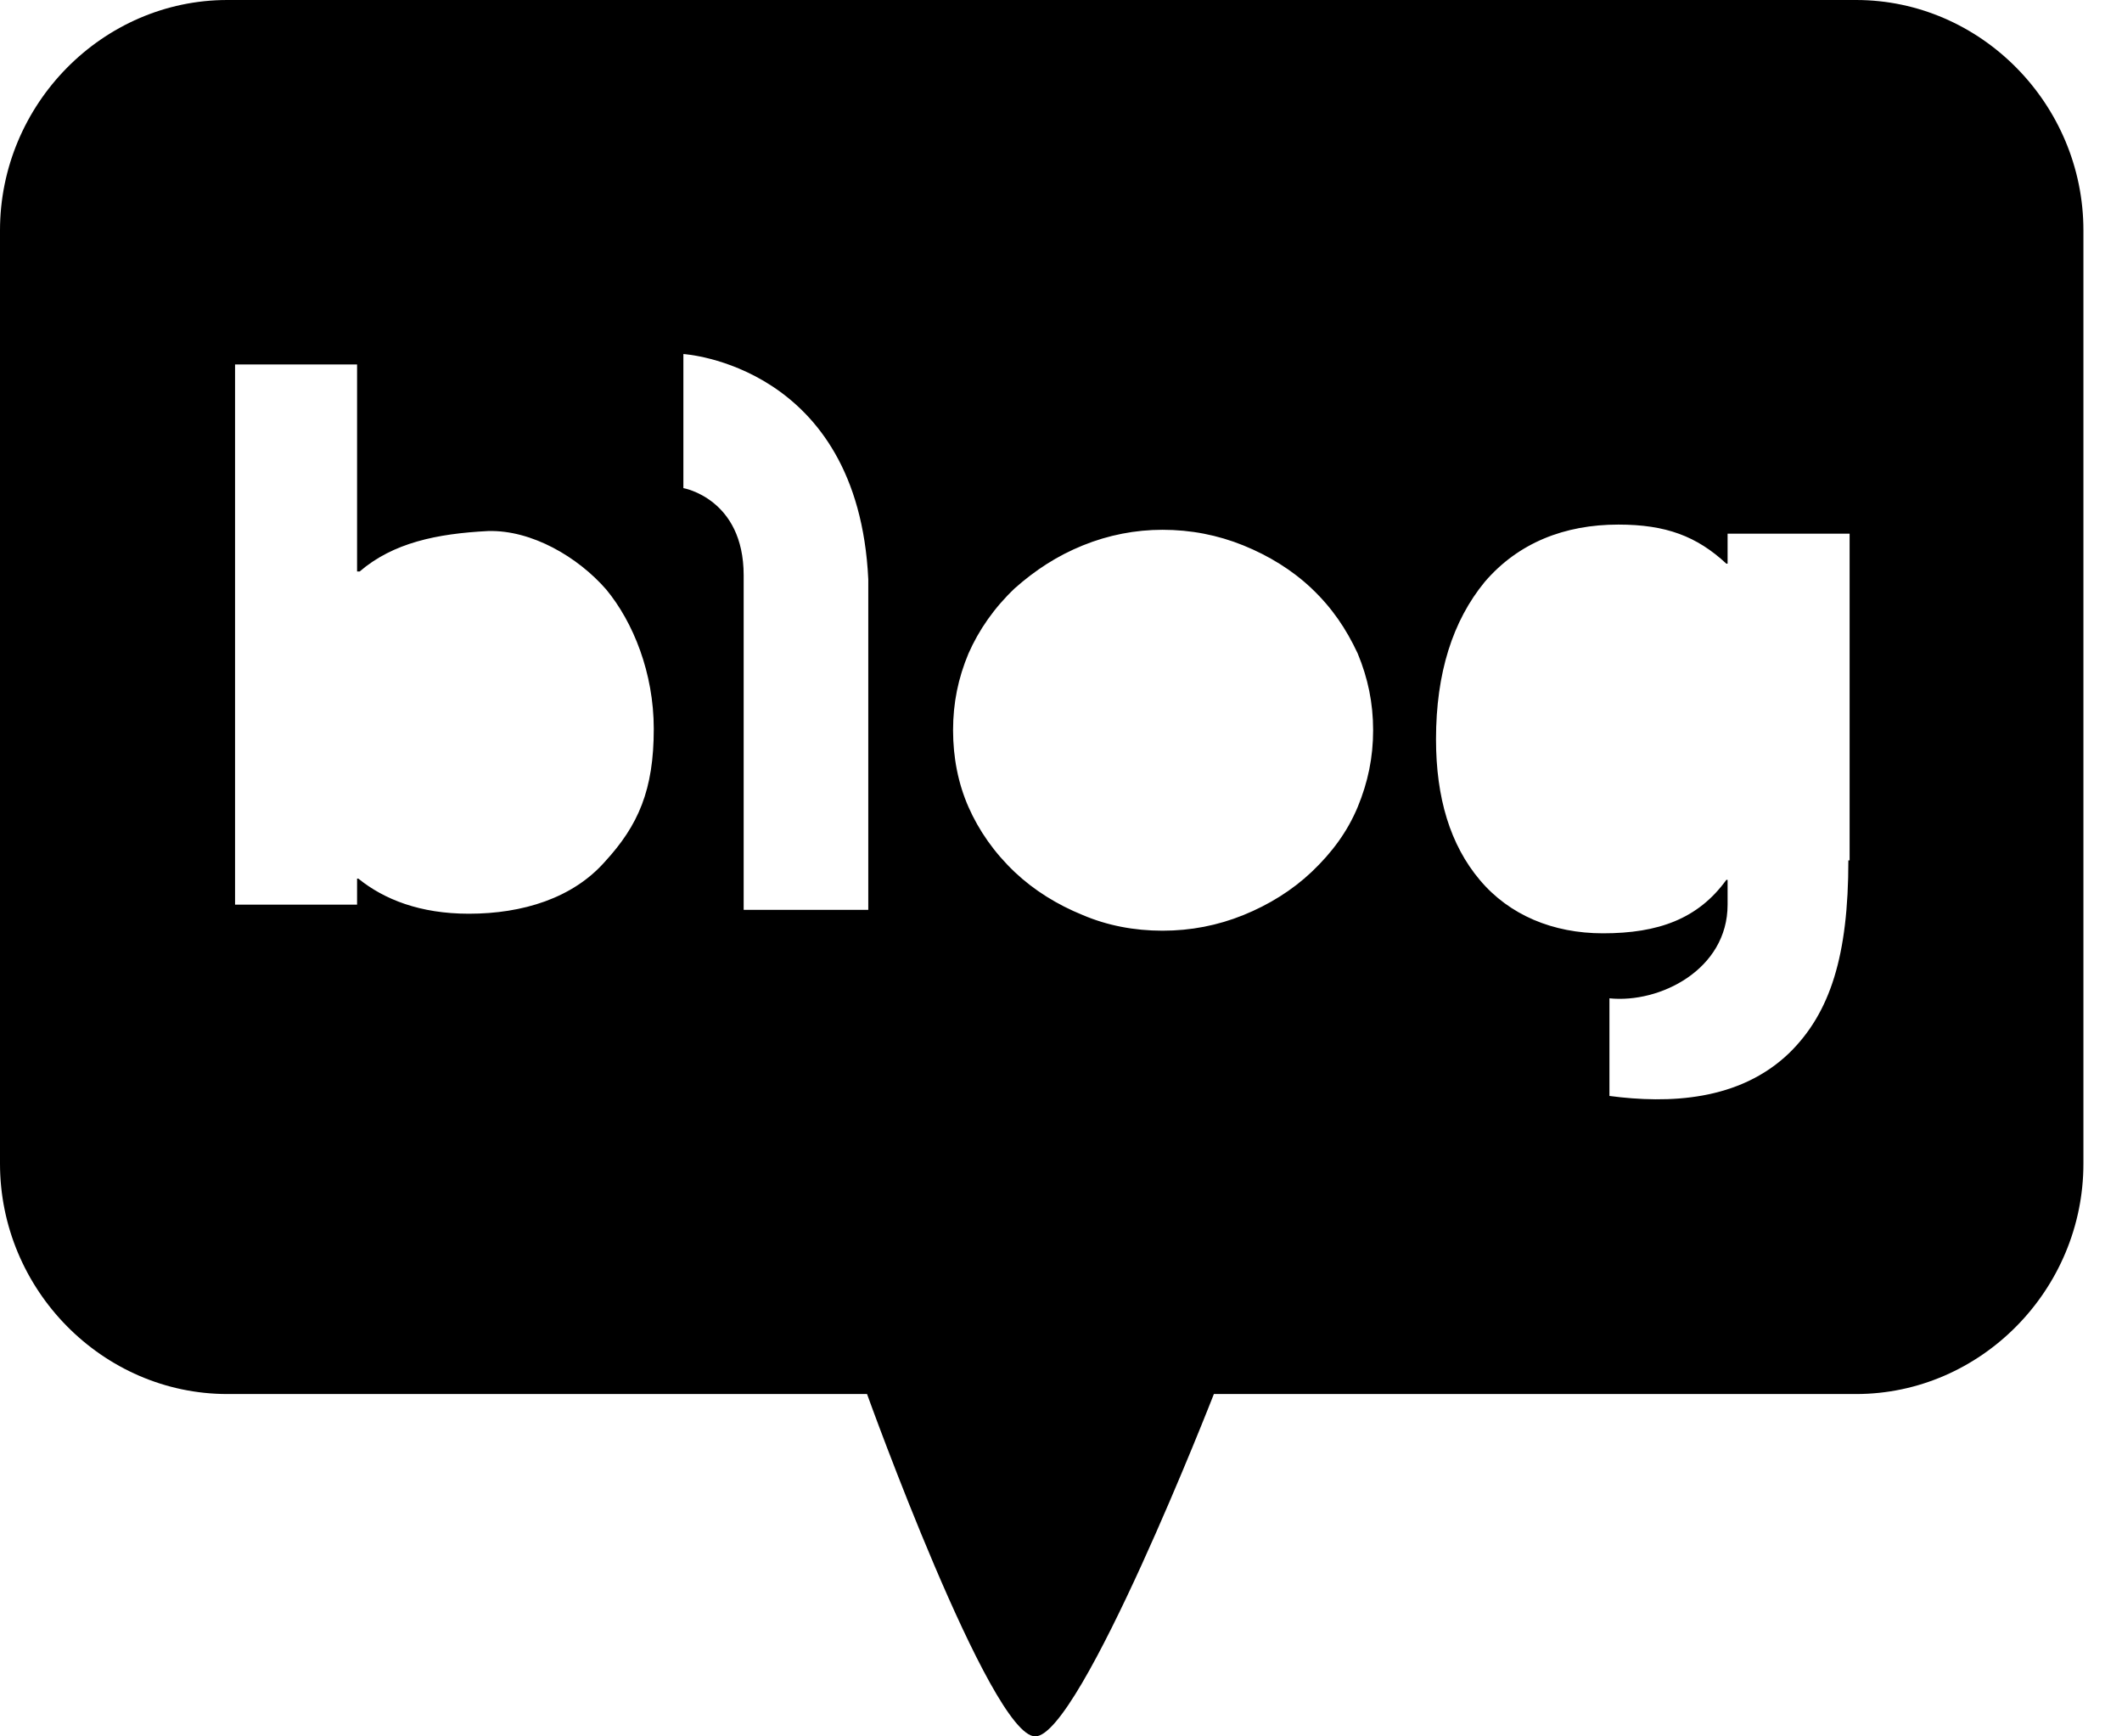 <svg width="22" height="18" viewBox="0 0 22 18" fill="none" xmlns="http://www.w3.org/2000/svg">
<path d="M19.243 0H2.357C1.065 0 0 1.079 0 2.388V12.063C0 13.372 1.065 14.451 2.357 14.451H8.989C8.989 14.451 10.267 18 10.733 18C11.2 18 12.585 14.451 12.585 14.451H19.243C20.535 14.451 21.6 13.372 21.6 12.063V2.388C21.6 1.079 20.535 0 19.243 0ZM6.272 8.932C5.939 9.31 5.42 9.472 4.861 9.472C4.355 9.472 3.982 9.324 3.715 9.108H3.702V9.378H2.437V3.778H3.702V5.924H3.729C4.075 5.627 4.528 5.532 5.06 5.505C5.513 5.492 5.993 5.775 6.286 6.112C6.565 6.45 6.778 6.976 6.778 7.556C6.778 8.19 6.618 8.555 6.272 8.932ZM9.002 9.432H7.71C7.71 9.432 7.71 6.49 7.71 5.964C7.71 5.168 7.085 5.06 7.085 5.06V3.67C7.085 3.67 8.896 3.778 9.002 6.005C9.002 6.639 9.002 9.432 9.002 9.432ZM14.076 8.366C13.969 8.622 13.81 8.838 13.597 9.04C13.397 9.229 13.157 9.378 12.891 9.486C12.624 9.594 12.345 9.648 12.052 9.648C11.759 9.648 11.479 9.594 11.226 9.486C10.96 9.378 10.72 9.229 10.52 9.04C10.307 8.838 10.148 8.609 10.041 8.366C9.934 8.123 9.881 7.853 9.881 7.57C9.881 7.286 9.934 7.03 10.041 6.774C10.148 6.531 10.307 6.301 10.52 6.099C10.733 5.91 10.96 5.762 11.226 5.654C11.492 5.546 11.772 5.492 12.052 5.492C12.345 5.492 12.624 5.546 12.891 5.654C13.157 5.762 13.397 5.91 13.597 6.099C13.81 6.301 13.956 6.517 14.076 6.774C14.182 7.03 14.236 7.286 14.236 7.57C14.236 7.853 14.182 8.109 14.076 8.366ZM19.163 8.919C19.163 9.904 18.977 10.498 18.55 10.916C18.031 11.415 17.299 11.442 16.686 11.361V10.349C17.205 10.403 17.911 10.053 17.911 9.378V9.121H17.898C17.605 9.526 17.192 9.675 16.619 9.675C16.1 9.675 15.647 9.486 15.341 9.121C15.035 8.757 14.888 8.271 14.888 7.664C14.888 6.976 15.061 6.436 15.394 6.031C15.741 5.627 16.22 5.438 16.779 5.438C17.272 5.438 17.592 5.559 17.898 5.843H17.911V5.532H19.176V8.919H19.163Z" fill="black"/>
</svg>
